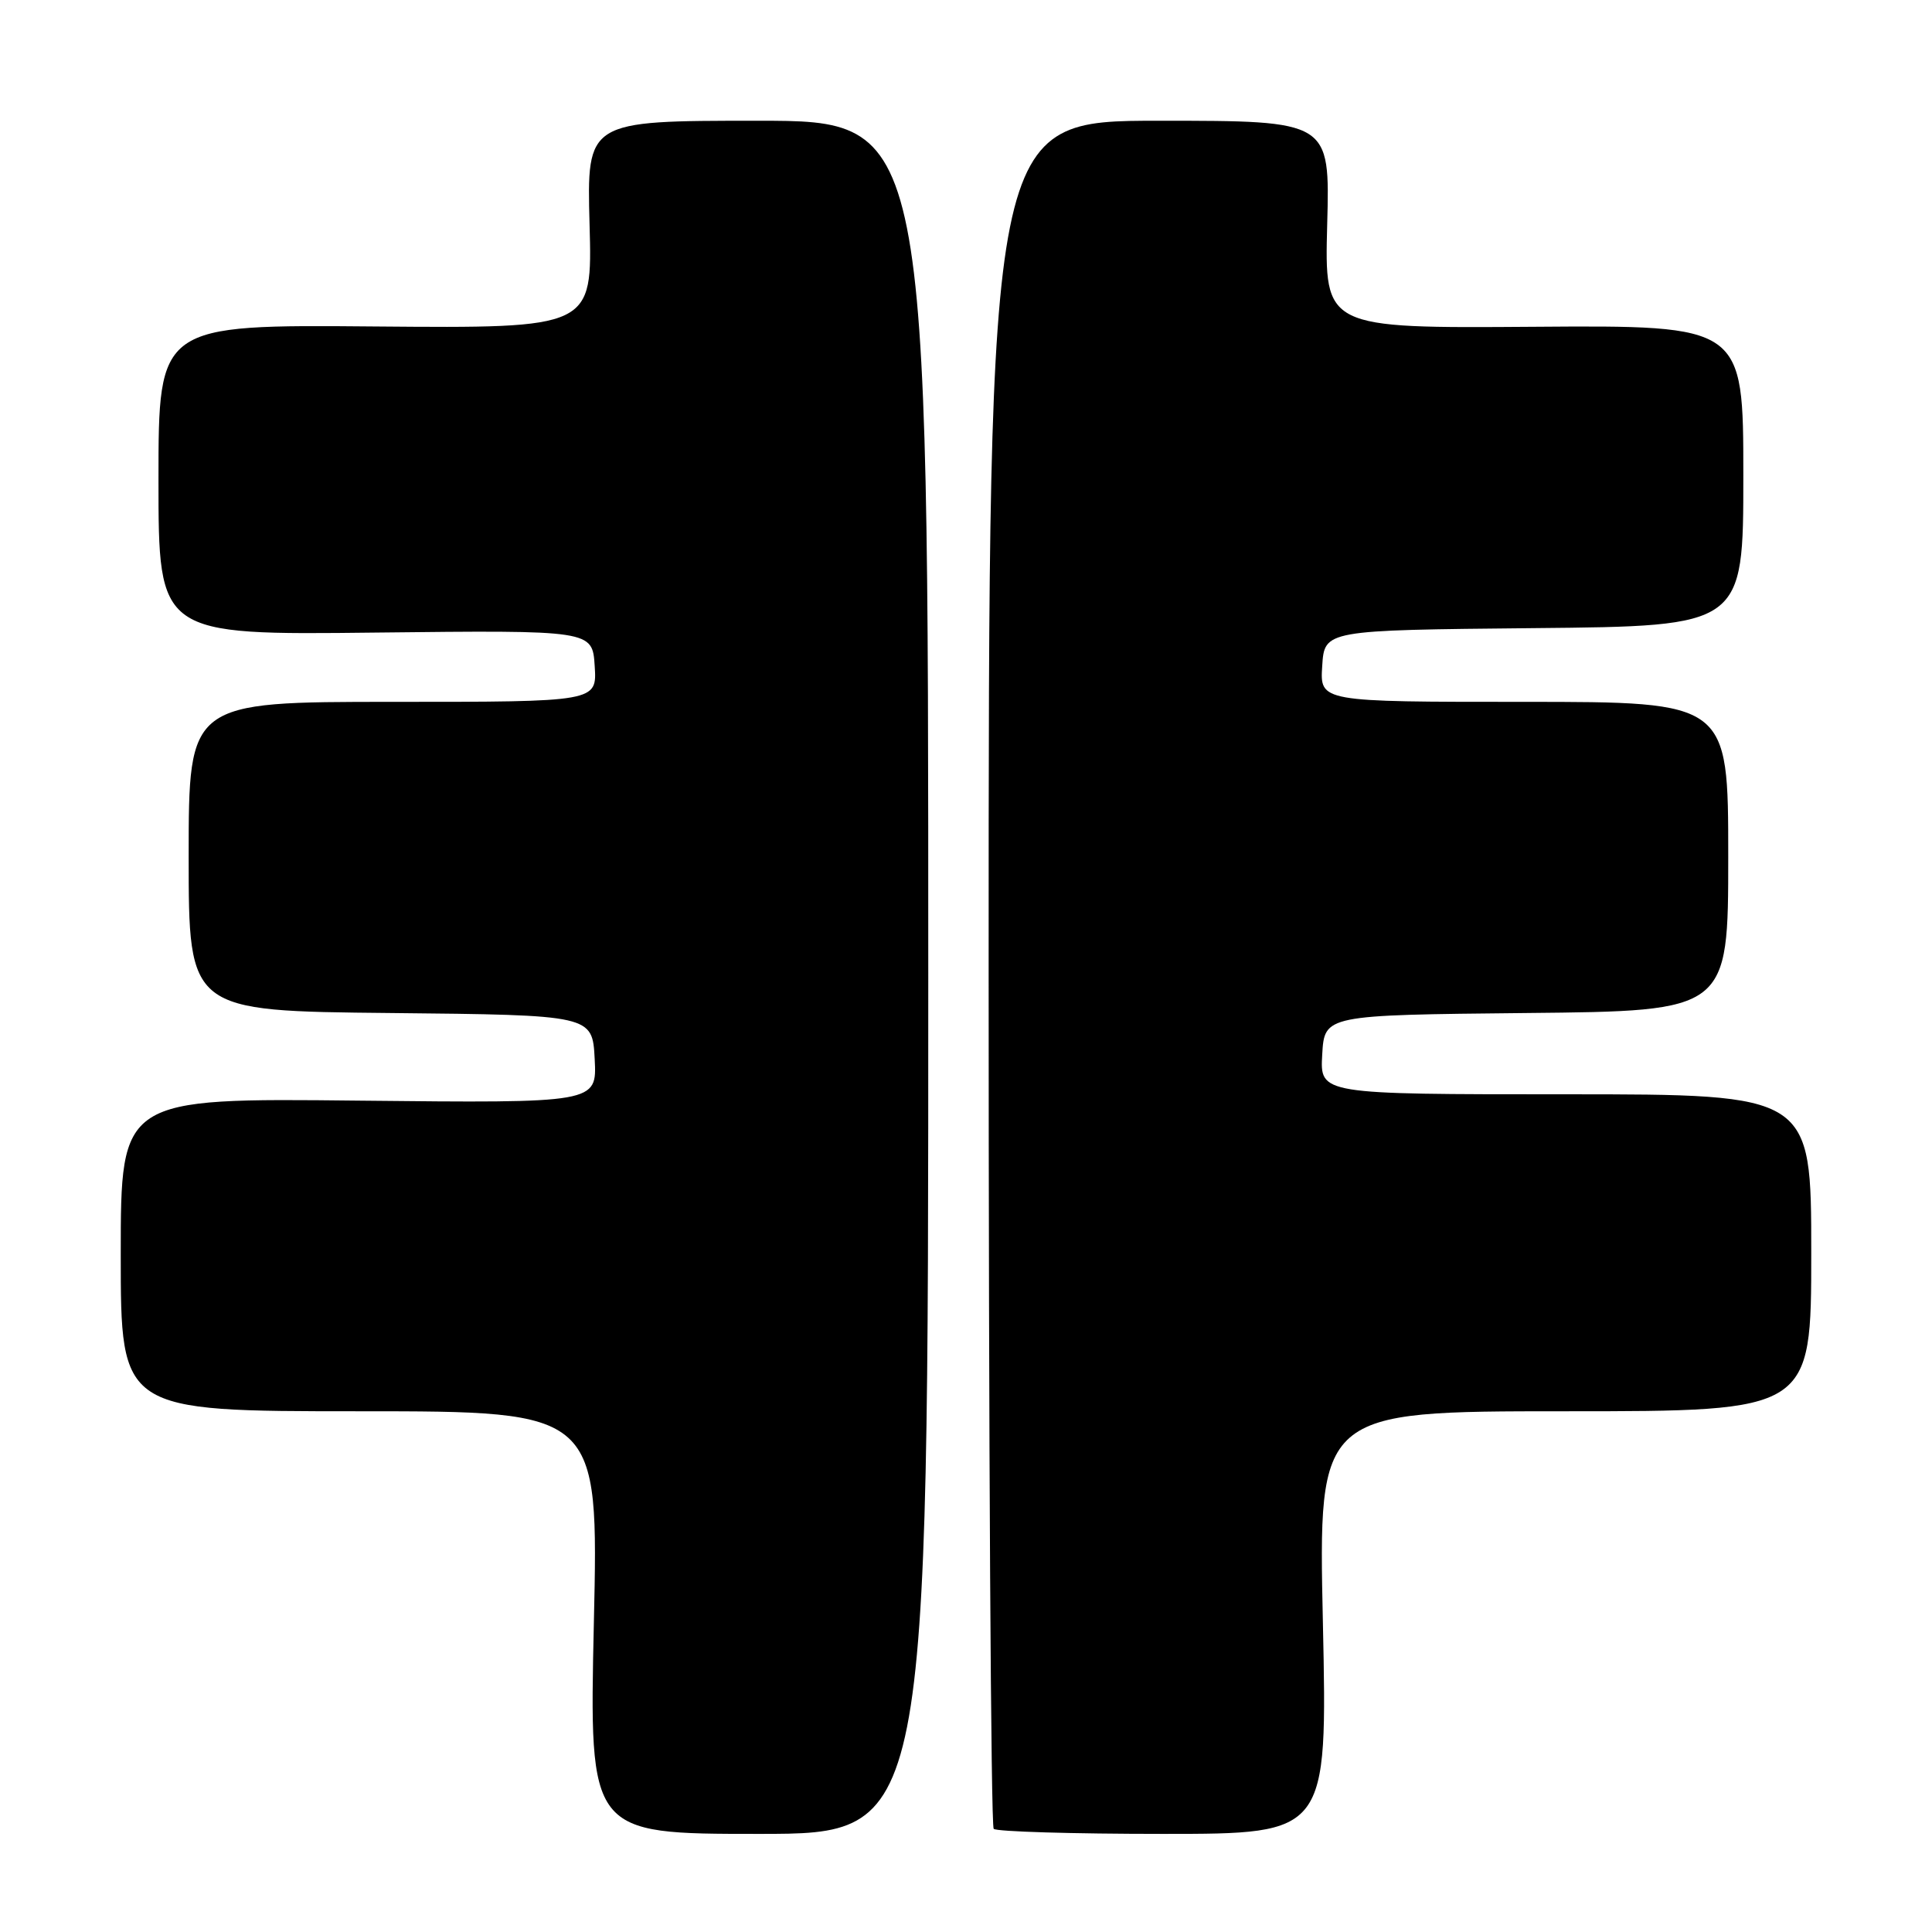 <?xml version="1.0" encoding="UTF-8" standalone="no"?>
<!DOCTYPE svg PUBLIC "-//W3C//DTD SVG 1.1//EN" "http://www.w3.org/Graphics/SVG/1.1/DTD/svg11.dtd" >
<svg xmlns="http://www.w3.org/2000/svg" xmlns:xlink="http://www.w3.org/1999/xlink" version="1.1" viewBox="0 0 256 256">
 <g >
 <path fill="currentColor"
d=" M 123.00 129.50 C 123.00 16.00 123.00 16.00 100.37 16.00 C 77.75 16.00 77.75 16.00 78.12 29.75 C 78.50 43.50 78.50 43.50 49.75 43.26 C 21.00 43.01 21.00 43.01 21.00 63.58 C 21.00 84.15 21.00 84.15 49.75 83.82 C 78.50 83.50 78.50 83.50 78.80 88.25 C 79.11 93.00 79.11 93.00 52.05 93.00 C 25.00 93.00 25.00 93.00 25.00 113.48 C 25.00 133.97 25.00 133.97 51.75 134.23 C 78.50 134.50 78.50 134.50 78.80 140.34 C 79.10 146.17 79.10 146.17 47.55 145.84 C 16.00 145.50 16.00 145.50 16.00 166.25 C 16.00 187.00 16.00 187.00 47.66 187.00 C 79.32 187.00 79.32 187.00 78.69 215.00 C 78.07 243.00 78.07 243.00 100.53 243.00 C 123.00 243.00 123.00 243.00 123.00 129.50 Z  M 175.29 215.00 C 174.68 187.00 174.68 187.00 207.34 187.00 C 240.00 187.00 240.00 187.00 240.00 166.00 C 240.00 145.00 240.00 145.00 207.45 145.00 C 174.90 145.00 174.90 145.00 175.20 139.75 C 175.50 134.50 175.50 134.50 202.25 134.23 C 229.00 133.97 229.00 133.97 229.00 113.48 C 229.00 93.00 229.00 93.00 201.95 93.00 C 174.89 93.00 174.89 93.00 175.20 88.25 C 175.50 83.50 175.50 83.50 203.25 83.23 C 231.00 82.97 231.00 82.97 231.00 63.03 C 231.00 43.10 231.00 43.10 203.25 43.30 C 175.50 43.50 175.50 43.50 175.86 29.75 C 176.23 16.00 176.23 16.00 153.61 16.00 C 131.00 16.00 131.00 16.00 131.00 128.83 C 131.00 190.89 131.30 241.97 131.67 242.33 C 132.03 242.70 142.13 243.00 154.11 243.00 C 175.89 243.00 175.89 243.00 175.29 215.00 Z "/>
</g>
</svg>